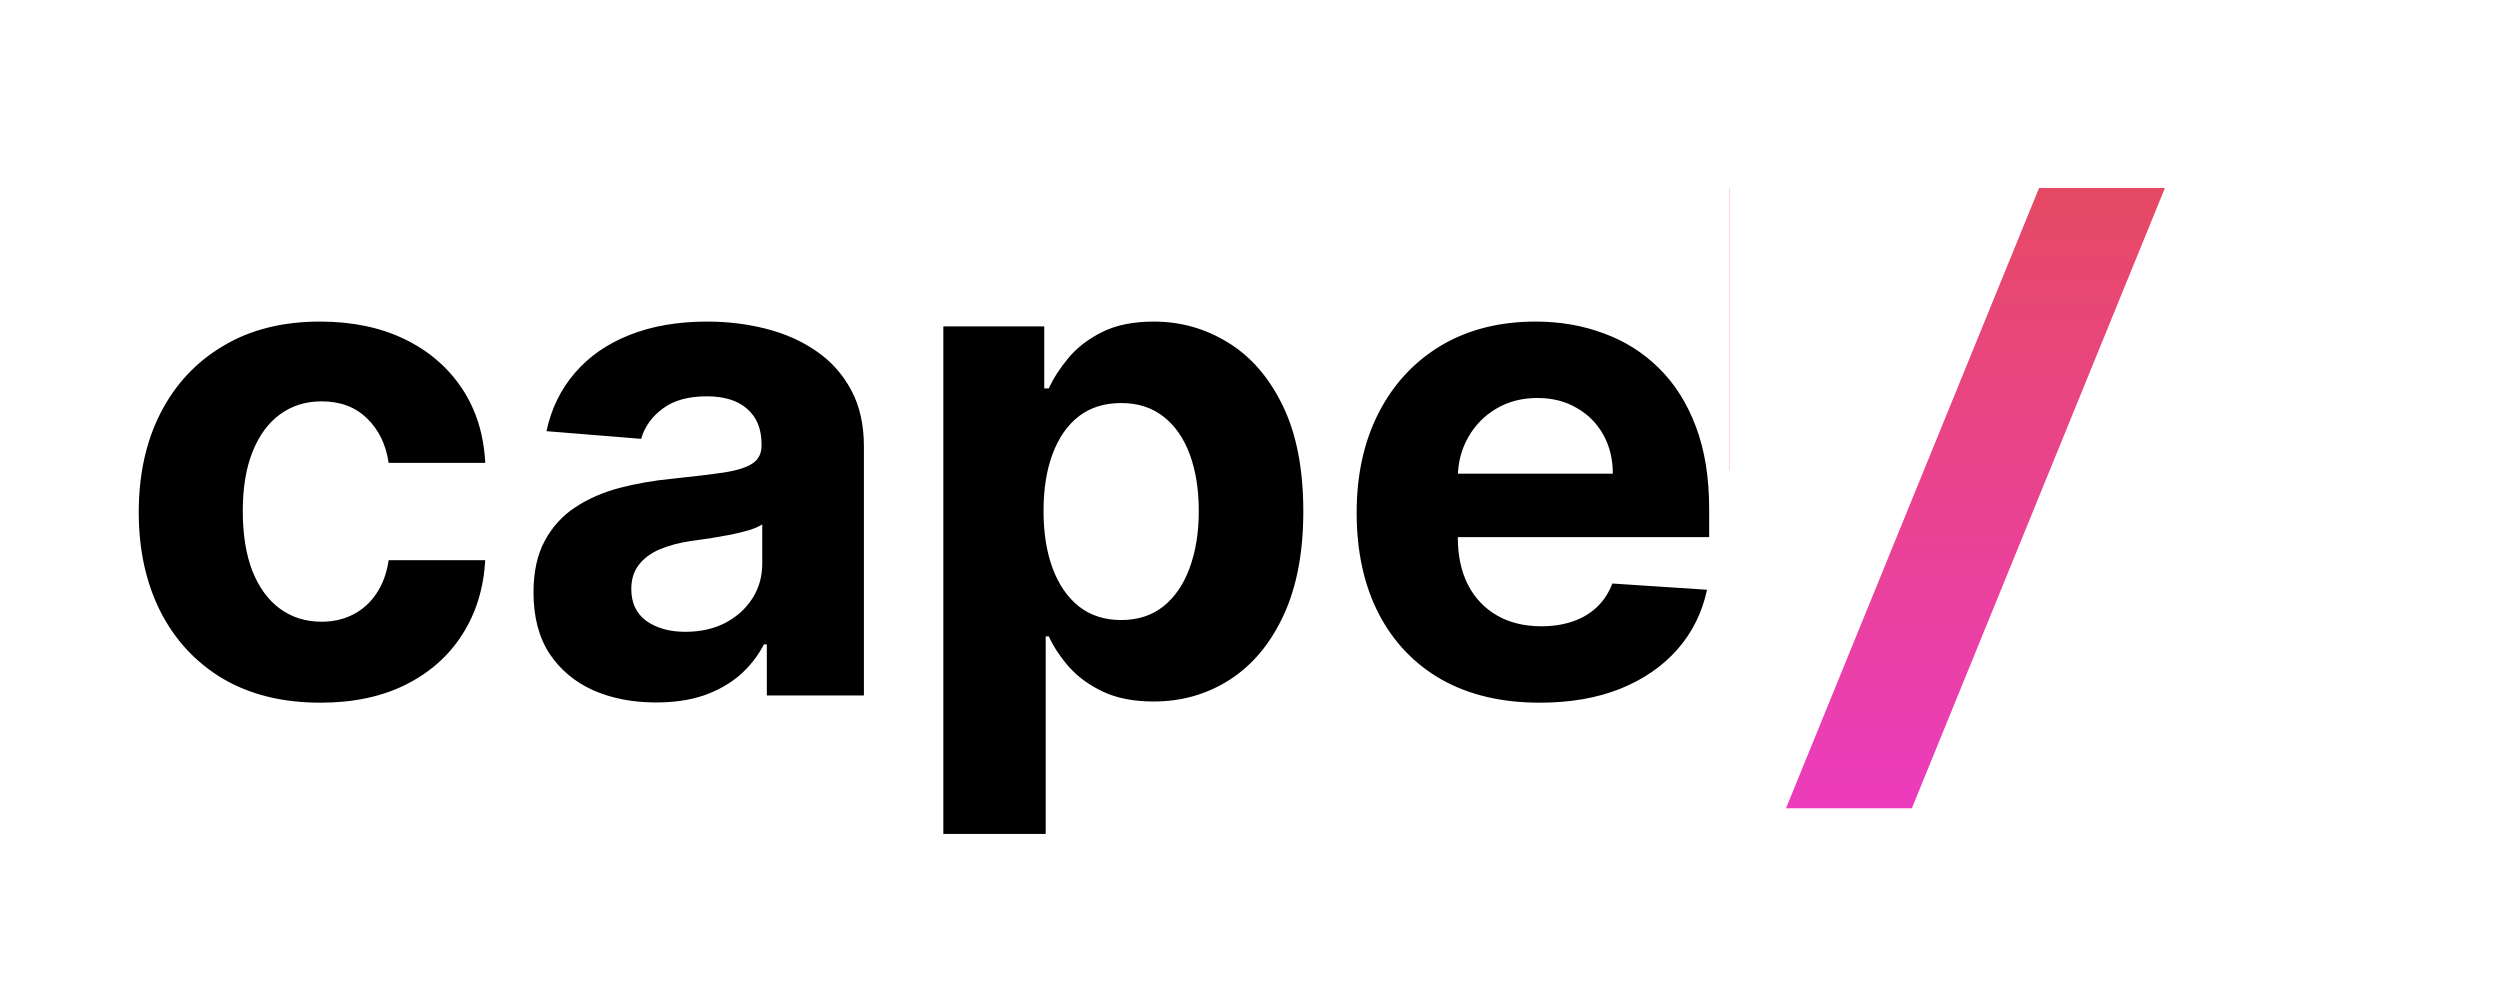 <svg width="133" height="53" viewBox="0 0 133 53" fill="none" xmlns="http://www.w3.org/2000/svg">
<rect x="0" y="0" width="133" height="53" fill="#333333" stroke="none"/>
<g clip-path="url(#clip0_269_2)">
<path d="M133 0H0V53H133V0Z" fill="white"/>
<path d="M17.046 37.383C15.034 37.383 13.304 36.957 11.855 36.105C10.415 35.244 9.307 34.051 8.531 32.526C7.764 31 7.381 29.244 7.381 27.259C7.381 25.247 7.768 23.483 8.544 21.966C9.328 20.44 10.44 19.251 11.881 18.399C13.321 17.538 15.034 17.108 17.02 17.108C18.733 17.108 20.233 17.419 21.52 18.041C22.807 18.663 23.825 19.537 24.575 20.662C25.325 21.787 25.739 23.108 25.815 24.625H20.676C20.531 23.645 20.148 22.857 19.526 22.26C18.912 21.655 18.107 21.352 17.109 21.352C16.266 21.352 15.528 21.582 14.898 22.043C14.276 22.494 13.79 23.155 13.44 24.024C13.091 24.893 12.916 25.946 12.916 27.182C12.916 28.435 13.087 29.5 13.428 30.378C13.777 31.256 14.267 31.925 14.898 32.385C15.528 32.845 16.266 33.075 17.109 33.075C17.732 33.075 18.29 32.947 18.784 32.692C19.287 32.436 19.7 32.065 20.024 31.579C20.357 31.085 20.574 30.493 20.676 29.803H25.815C25.73 31.303 25.321 32.624 24.588 33.766C23.864 34.899 22.862 35.785 21.584 36.425C20.305 37.064 18.793 37.383 17.046 37.383ZM34.902 37.371C33.649 37.371 32.532 37.153 31.552 36.719C30.572 36.276 29.797 35.624 29.226 34.763C28.663 33.894 28.382 32.811 28.382 31.516C28.382 30.425 28.582 29.509 28.983 28.767C29.383 28.026 29.929 27.429 30.619 26.977C31.309 26.526 32.093 26.185 32.971 25.954C33.858 25.724 34.787 25.562 35.758 25.469C36.9 25.349 37.821 25.239 38.52 25.136C39.218 25.026 39.725 24.864 40.041 24.651C40.356 24.438 40.514 24.122 40.514 23.704V23.628C40.514 22.818 40.258 22.192 39.747 21.749C39.244 21.305 38.528 21.084 37.599 21.084C36.619 21.084 35.839 21.301 35.26 21.736C34.68 22.162 34.297 22.699 34.109 23.347L29.072 22.938C29.328 21.744 29.831 20.713 30.581 19.844C31.331 18.966 32.298 18.293 33.483 17.824C34.676 17.347 36.056 17.108 37.625 17.108C38.716 17.108 39.76 17.236 40.757 17.491C41.762 17.747 42.653 18.143 43.429 18.68C44.213 19.217 44.831 19.908 45.282 20.751C45.734 21.587 45.96 22.588 45.96 23.756V37H40.795V34.277H40.642C40.326 34.891 39.904 35.432 39.376 35.901C38.848 36.361 38.213 36.723 37.471 36.987C36.73 37.243 35.873 37.371 34.902 37.371ZM36.461 33.612C37.262 33.612 37.97 33.455 38.584 33.139C39.197 32.815 39.679 32.381 40.028 31.835C40.377 31.29 40.552 30.672 40.552 29.982V27.898C40.382 28.009 40.147 28.111 39.849 28.204C39.559 28.29 39.231 28.371 38.865 28.447C38.498 28.516 38.132 28.579 37.765 28.639C37.399 28.69 37.066 28.737 36.768 28.78C36.129 28.874 35.571 29.023 35.093 29.227C34.616 29.432 34.245 29.709 33.981 30.058C33.717 30.399 33.585 30.825 33.585 31.337C33.585 32.078 33.853 32.645 34.39 33.037C34.936 33.42 35.626 33.612 36.461 33.612ZM50.185 44.364V17.364H55.554V20.662H55.797C56.036 20.134 56.381 19.597 56.833 19.051C57.293 18.497 57.89 18.037 58.623 17.671C59.364 17.296 60.284 17.108 61.384 17.108C62.816 17.108 64.137 17.483 65.347 18.233C66.557 18.974 67.525 20.095 68.249 21.595C68.973 23.087 69.336 24.957 69.336 27.207C69.336 29.398 68.982 31.247 68.275 32.756C67.576 34.256 66.621 35.394 65.411 36.169C64.209 36.936 62.863 37.32 61.371 37.32C60.314 37.32 59.415 37.145 58.674 36.795C57.941 36.446 57.34 36.007 56.871 35.479C56.402 34.942 56.044 34.401 55.797 33.855H55.631V44.364H50.185ZM55.516 27.182C55.516 28.349 55.678 29.368 56.002 30.237C56.326 31.107 56.794 31.784 57.408 32.27C58.022 32.747 58.767 32.986 59.645 32.986C60.532 32.986 61.282 32.743 61.895 32.257C62.509 31.763 62.973 31.081 63.289 30.212C63.613 29.334 63.775 28.324 63.775 27.182C63.775 26.048 63.617 25.051 63.301 24.19C62.986 23.329 62.522 22.656 61.908 22.171C61.294 21.685 60.54 21.442 59.645 21.442C58.759 21.442 58.009 21.676 57.395 22.145C56.79 22.614 56.326 23.278 56.002 24.139C55.678 25 55.516 26.014 55.516 27.182ZM81.915 37.383C79.895 37.383 78.157 36.974 76.699 36.156C75.25 35.33 74.134 34.162 73.35 32.653C72.566 31.136 72.174 29.342 72.174 27.271C72.174 25.251 72.566 23.479 73.35 21.953C74.134 20.428 75.238 19.239 76.661 18.386C78.093 17.534 79.772 17.108 81.698 17.108C82.993 17.108 84.199 17.317 85.316 17.734C86.441 18.143 87.421 18.761 88.256 19.588C89.1 20.415 89.756 21.454 90.225 22.707C90.694 23.952 90.928 25.409 90.928 27.079V28.575H74.347V25.2H85.802C85.802 24.416 85.631 23.722 85.29 23.116C84.949 22.511 84.476 22.038 83.871 21.697C83.275 21.348 82.58 21.173 81.787 21.173C80.961 21.173 80.228 21.365 79.588 21.749C78.958 22.124 78.463 22.631 78.106 23.27C77.748 23.901 77.564 24.604 77.556 25.379V28.588C77.556 29.56 77.735 30.399 78.093 31.107C78.459 31.814 78.975 32.359 79.64 32.743C80.304 33.126 81.093 33.318 82.005 33.318C82.61 33.318 83.164 33.233 83.666 33.062C84.169 32.892 84.6 32.636 84.958 32.295C85.316 31.954 85.588 31.537 85.776 31.043L90.813 31.375C90.557 32.585 90.033 33.642 89.24 34.545C88.456 35.44 87.442 36.139 86.198 36.642C84.962 37.136 83.534 37.383 81.915 37.383Z" fill="black"/>
<path d="M116 10H92V43H116V10Z" fill="url(#paint0_linear_269_2)"/>
<path d="M108.815 9.175L102.562 6.624L87.98 42.366L94.233 44.917L108.815 9.175Z" fill="white"/>
<path d="M91.373 25L98.361 25.34L97.989 33L91 32.66L91.373 25Z" fill="white"/>
<path d="M99.372 6L106.361 6.34L105.988 14L99 13.66L99.372 6Z" fill="white"/>
<path d="M128.299 14.188L115.582 9L101 44.742L113.717 49.93L128.299 14.188Z" fill="white"/>
<path d="M101 6H92V27H101V6Z" fill="white"/>
</g>
<defs>
<linearGradient id="paint0_linear_269_2" x1="104" y1="10" x2="104" y2="43" gradientUnits="userSpaceOnUse">
<stop stop-color="#E64963"/>
<stop offset="1" stop-color="#EC3CBD"/>
</linearGradient>
<clipPath id="clip0_269_2">
<rect width="133" height="53" fill="white"/>
</clipPath>
</defs>
</svg>
